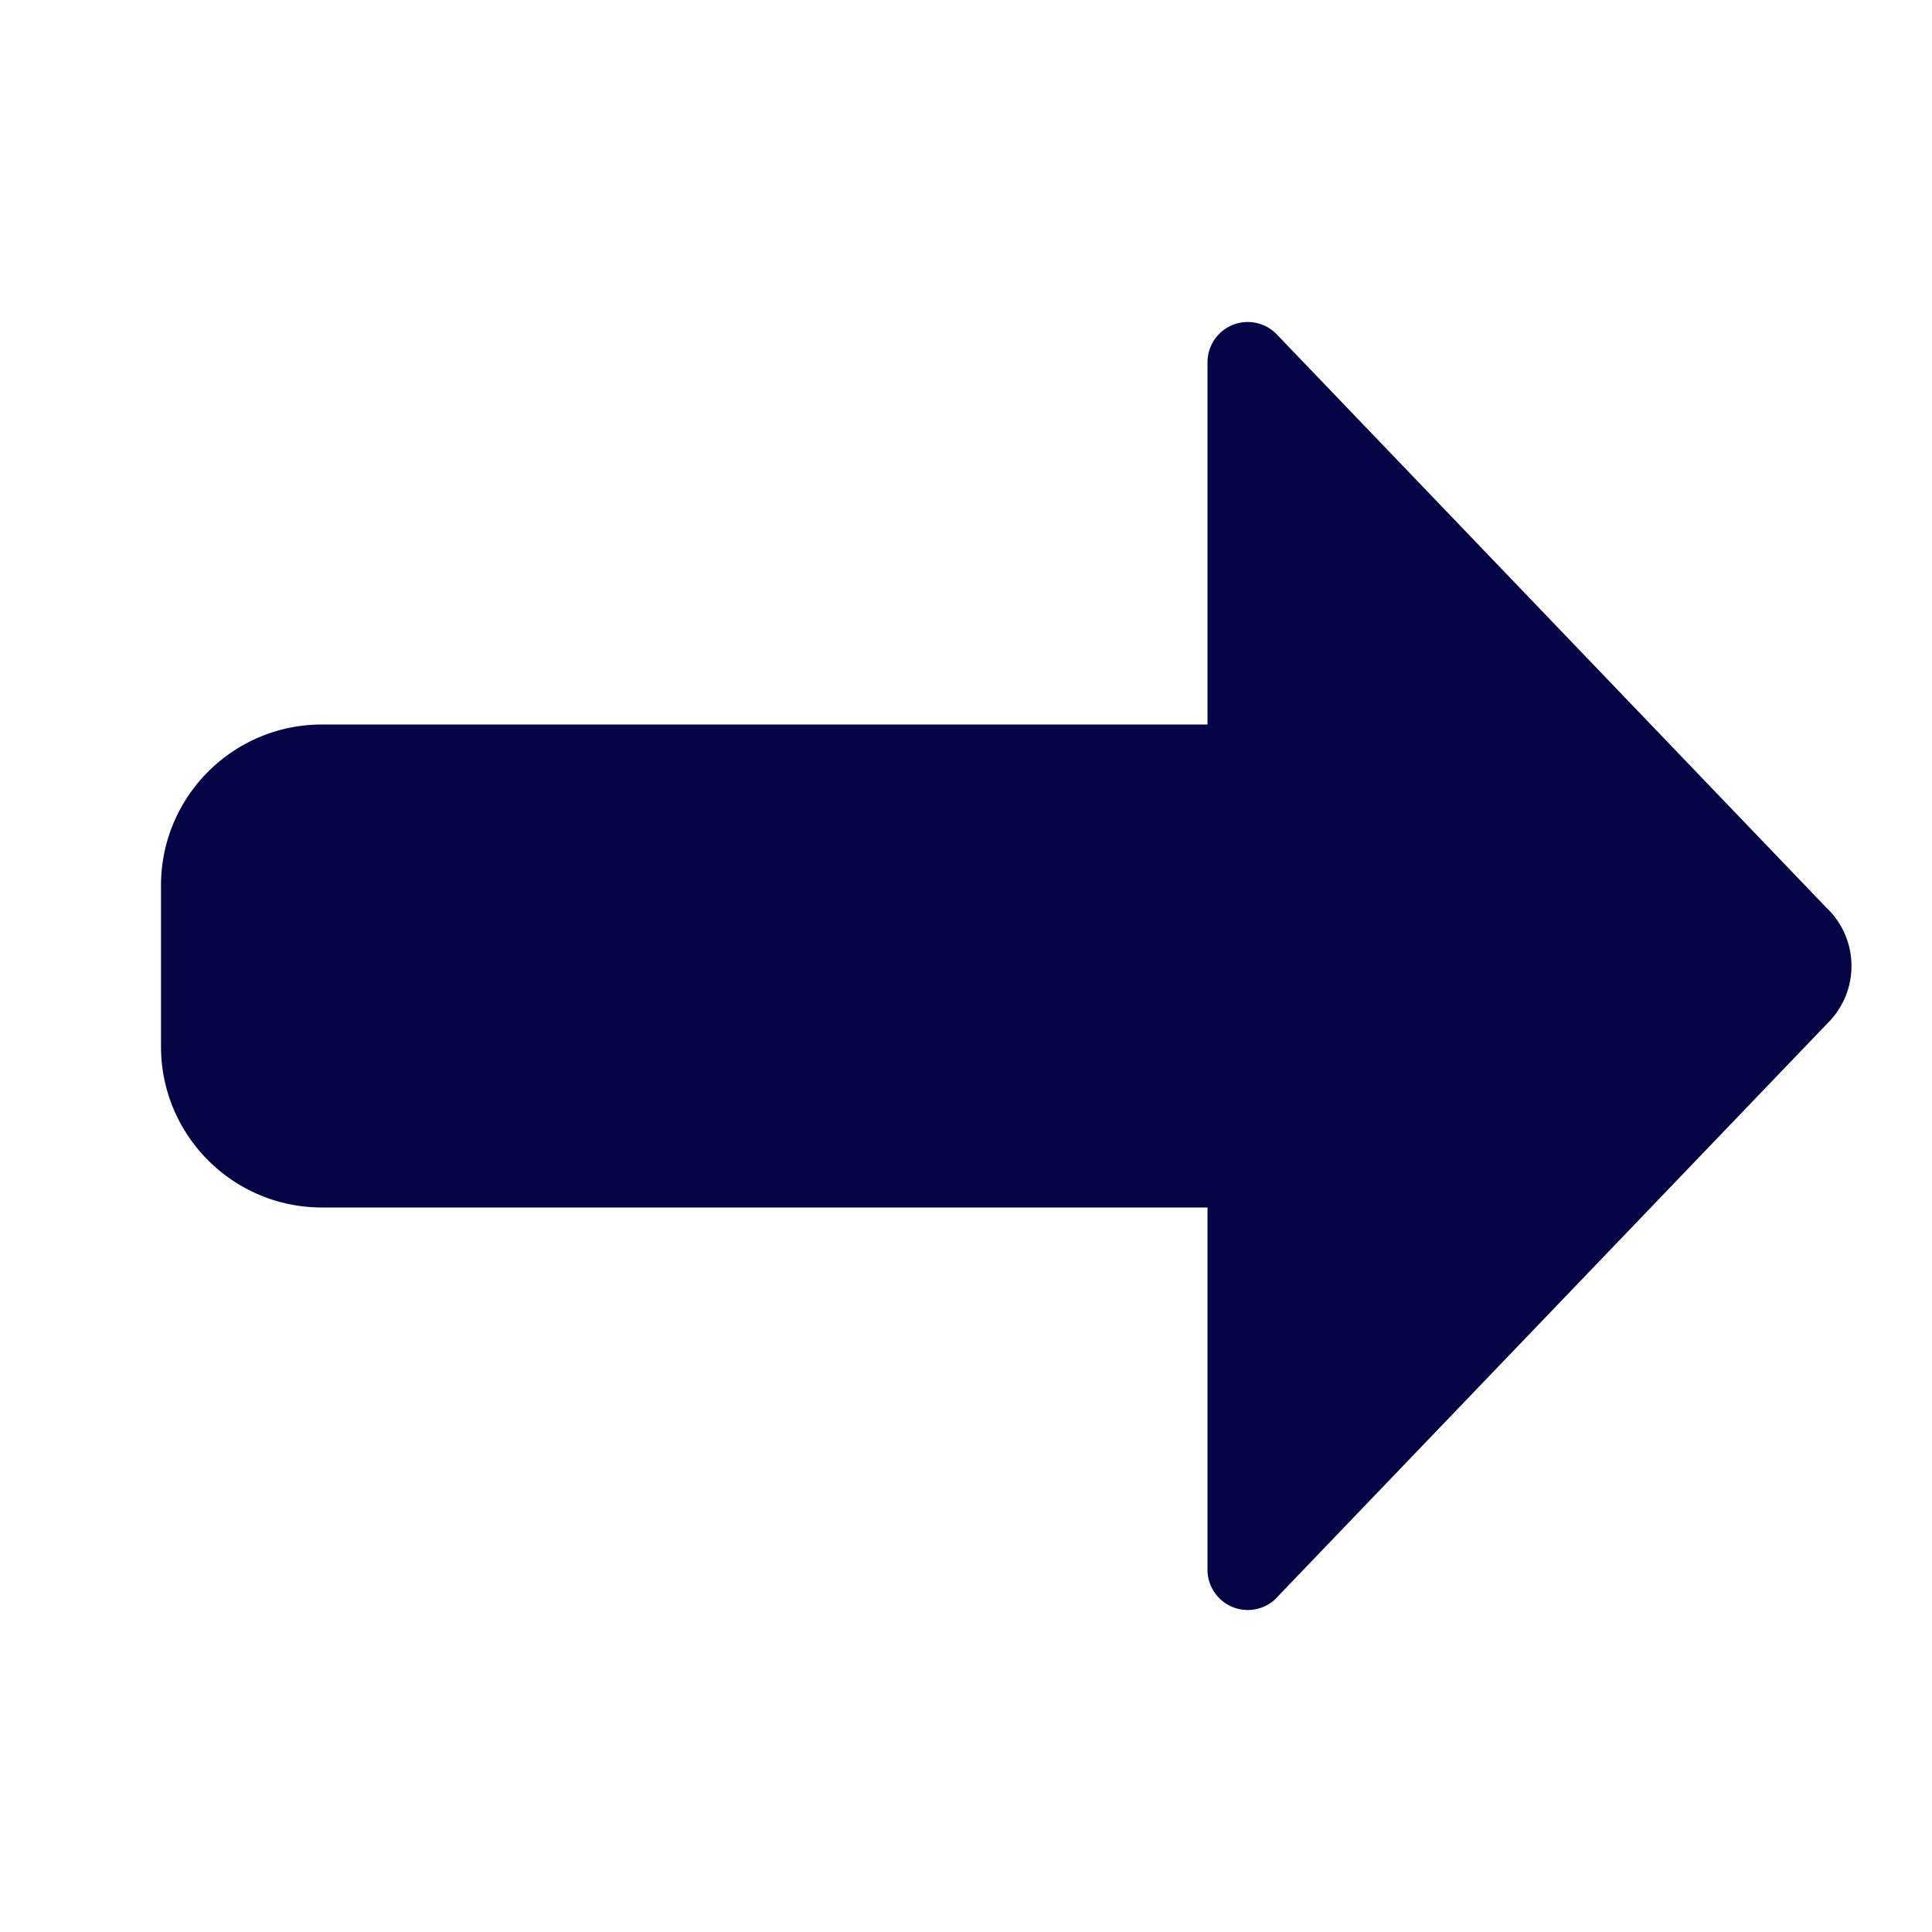 <svg xmlns="http://www.w3.org/2000/svg" viewBox="0 0 24 24" fill='#050545'>    <path d="M 15.5 4 A 0.5 0.5 0 0 0 15 4.5 L 15 9 L 4 9 C 2.895 9 2 9.895 2 11 L 2 12 L 2 13 C 2 14.105 2.895 15 4 15 L 15 15 L 15 19.5 A 0.5 0.5 0 0 0 15.5 20 A 0.5 0.5 0 0 0 15.854 19.854 A 0.5 0.5 0 0 0 15.883 19.822 L 22.693 12.721 L 22.697 12.717 A 1 1 0 0 0 22.729 12.684 A 1 1 0 0 0 23 12 A 1 1 0 0 0 22.729 11.316 L 22.717 11.303 A 1 1 0 0 0 22.701 11.289 L 15.859 4.152 A 0.5 0.5 0 0 1 15.857 4.15 A 0.5 0.5 0 0 0 15.5 4 z"></path></svg>